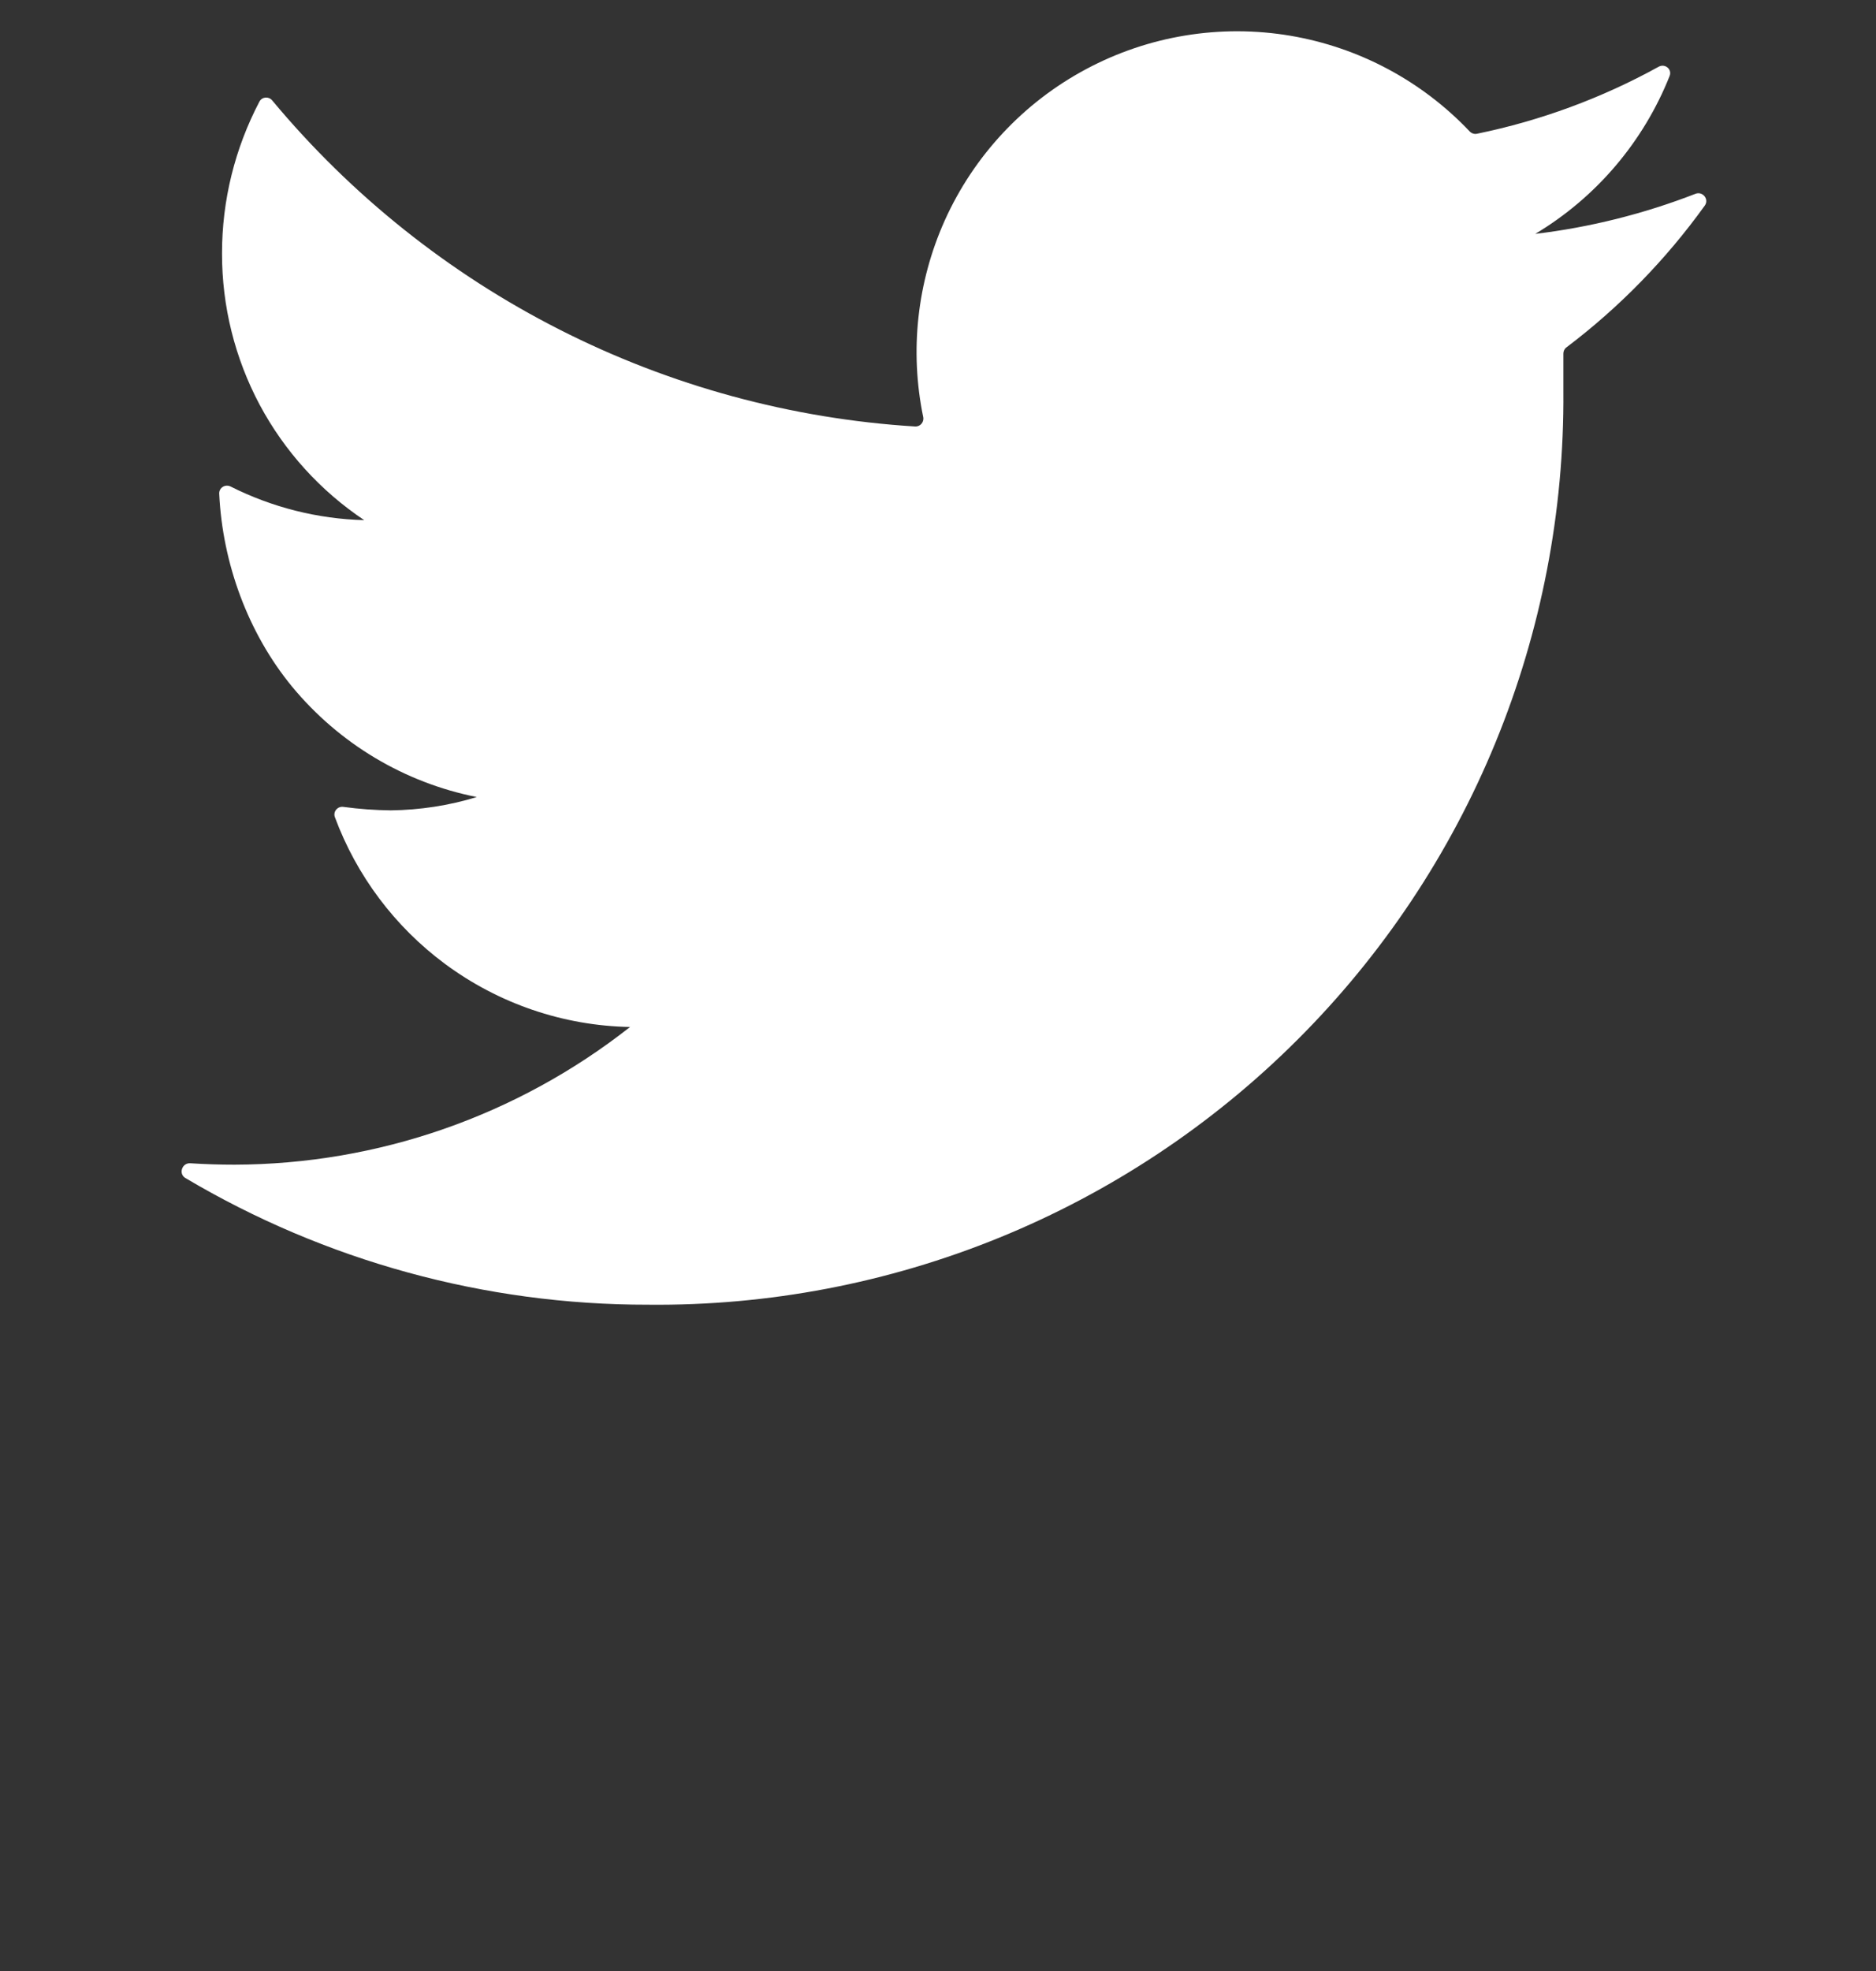 <svg width="20" height="21" viewBox="0 0 20 21" fill="none" xmlns="http://www.w3.org/2000/svg">
<rect x="0" y="0" width="20" height="21" fill="#333333" stroke="none"/>
<g id="Solid/Brands/Twitter">
<path id="Vector" d="M18.175 2.19C18.223 2.122 18.152 2.035 18.075 2.065C17.526 2.278 16.952 2.422 16.367 2.492C17.018 2.103 17.521 1.51 17.8 0.809C17.828 0.737 17.75 0.674 17.683 0.711C17.077 1.045 16.424 1.286 15.746 1.425C15.717 1.431 15.688 1.421 15.668 1.4C15.159 0.863 14.489 0.505 13.758 0.381C13.012 0.255 12.245 0.38 11.578 0.737C10.911 1.093 10.381 1.661 10.071 2.351C9.777 3.008 9.697 3.739 9.842 4.442C9.854 4.496 9.811 4.548 9.755 4.544C8.435 4.462 7.146 4.111 5.966 3.512C4.789 2.915 3.746 2.083 2.902 1.07C2.865 1.025 2.794 1.03 2.766 1.082C2.504 1.581 2.366 2.136 2.367 2.701C2.366 3.263 2.504 3.816 2.768 4.312C3.033 4.808 3.416 5.23 3.883 5.542C3.388 5.529 2.901 5.406 2.459 5.184C2.402 5.155 2.334 5.196 2.337 5.26C2.372 6.001 2.644 6.745 3.114 7.316C3.616 7.923 4.311 8.339 5.083 8.492C4.786 8.583 4.477 8.63 4.167 8.634C3.998 8.632 3.829 8.62 3.661 8.597C3.599 8.588 3.549 8.647 3.57 8.706C3.801 9.329 4.208 9.872 4.743 10.269C5.315 10.693 6.005 10.929 6.717 10.942C5.514 11.888 4.03 12.405 2.5 12.409C2.343 12.409 2.186 12.404 2.029 12.394C1.941 12.388 1.9 12.505 1.976 12.551C3.467 13.435 5.171 13.903 6.908 13.901C8.191 13.914 9.464 13.671 10.653 13.187C11.841 12.703 12.921 11.987 13.829 11.081C14.738 10.175 15.457 9.097 15.944 7.91C16.431 6.723 16.677 5.45 16.667 4.167V3.767C16.667 3.741 16.679 3.716 16.7 3.701C17.265 3.274 17.762 2.764 18.175 2.19Z" fill="white"/>
</g>
</svg>
